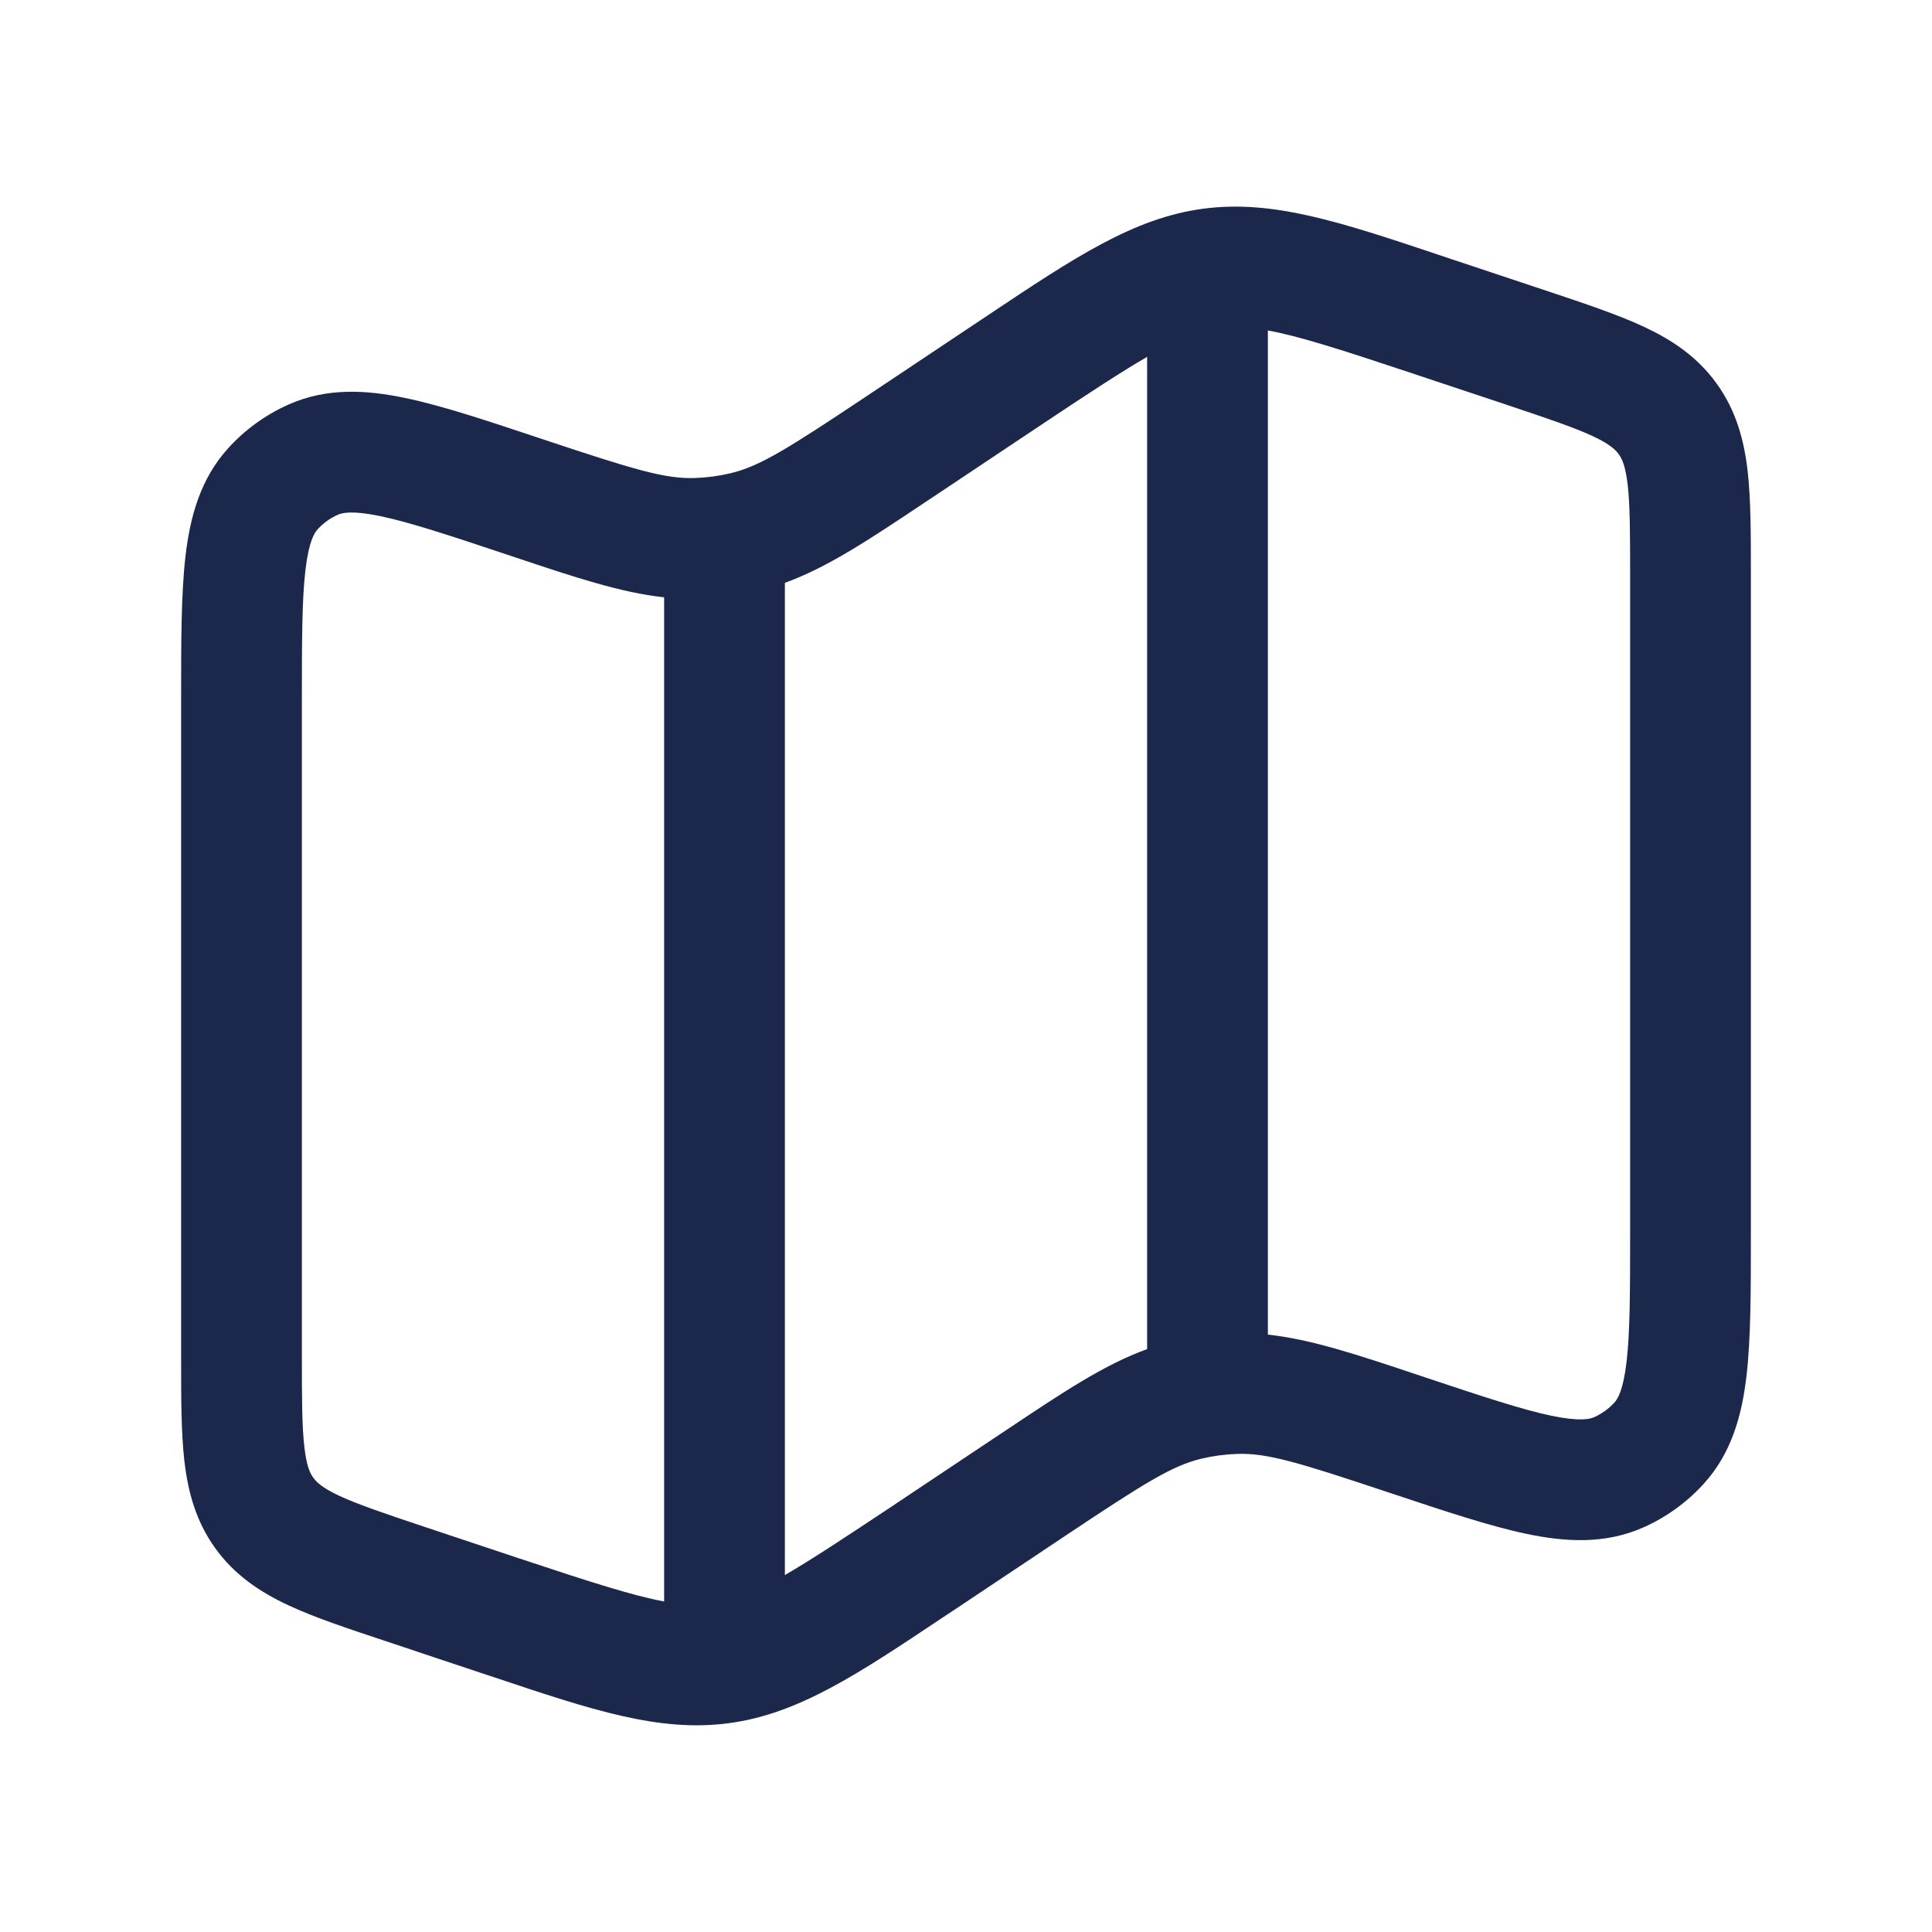 <svg width="24" height="24" viewBox="0 0 24 24" fill="none" xmlns="http://www.w3.org/2000/svg">
<path fill-rule="evenodd" clip-rule="evenodd" d="M17.861 3.162C17.914 3.18 17.967 3.198 18.021 3.216L19.223 3.616C19.686 3.771 20.092 3.906 20.414 4.056C20.762 4.218 21.081 4.426 21.325 4.765C21.569 5.103 21.666 5.472 21.71 5.853C21.75 6.206 21.75 6.634 21.75 7.122V15.335C21.75 16.033 21.75 16.622 21.696 17.088C21.64 17.572 21.514 18.05 21.161 18.436C20.952 18.665 20.698 18.848 20.415 18.974C19.937 19.186 19.444 19.155 18.967 19.055C18.508 18.959 17.949 18.773 17.287 18.552L17.244 18.538C16.123 18.164 15.739 18.048 15.367 18.061C15.218 18.066 15.07 18.086 14.926 18.12C14.563 18.206 14.223 18.419 13.24 19.074L11.858 19.996C11.81 20.027 11.764 20.058 11.717 20.089C10.656 20.798 9.918 21.291 9.054 21.406C8.191 21.522 7.349 21.241 6.139 20.836C6.086 20.819 6.033 20.801 5.979 20.783L4.777 20.382C4.314 20.228 3.908 20.093 3.586 19.943C3.238 19.781 2.919 19.572 2.675 19.234C2.431 18.895 2.334 18.527 2.29 18.145C2.25 17.792 2.25 17.364 2.25 16.876L2.25 8.664C2.25 7.965 2.25 7.376 2.304 6.911C2.36 6.427 2.486 5.949 2.839 5.563C3.048 5.334 3.302 5.151 3.585 5.025C4.063 4.812 4.557 4.844 5.033 4.944C5.492 5.039 6.051 5.226 6.714 5.447L6.756 5.461C7.877 5.834 8.261 5.951 8.634 5.938C8.782 5.933 8.93 5.913 9.074 5.879C9.437 5.793 9.777 5.58 10.76 4.925L12.142 4.003C12.19 3.971 12.236 3.94 12.283 3.909C13.344 3.201 14.082 2.708 14.945 2.593C15.809 2.477 16.651 2.758 17.861 3.162ZM15.75 4.105V16.579C16.286 16.637 16.85 16.825 17.593 17.073C17.634 17.087 17.676 17.101 17.718 17.115C18.435 17.354 18.91 17.511 19.273 17.587C19.629 17.661 19.75 17.628 19.805 17.604C19.899 17.561 19.984 17.5 20.054 17.424C20.094 17.38 20.164 17.275 20.206 16.915C20.249 16.546 20.25 16.045 20.25 15.29V7.162C20.25 6.623 20.249 6.281 20.22 6.024C20.192 5.785 20.148 5.696 20.108 5.642C20.069 5.588 19.999 5.517 19.782 5.416C19.546 5.307 19.223 5.198 18.712 5.027L17.547 4.639C16.66 4.343 16.134 4.175 15.75 4.105ZM14.25 16.759V4.433C13.939 4.613 13.54 4.874 12.974 5.251L11.592 6.173C11.555 6.197 11.518 6.222 11.482 6.246C10.794 6.705 10.281 7.048 9.75 7.24V19.566C10.061 19.386 10.46 19.124 11.026 18.748L12.408 17.826C12.445 17.801 12.482 17.777 12.518 17.753C13.206 17.294 13.719 16.951 14.25 16.759ZM8.25 19.894V7.42C7.714 7.362 7.15 7.174 6.407 6.926C6.366 6.912 6.324 6.898 6.282 6.884C5.565 6.645 5.09 6.488 4.726 6.412C4.371 6.338 4.25 6.371 4.195 6.395C4.101 6.437 4.016 6.498 3.946 6.575C3.906 6.619 3.836 6.723 3.794 7.084C3.751 7.452 3.75 7.953 3.75 8.709V16.837C3.75 17.376 3.751 17.718 3.781 17.975C3.808 18.214 3.852 18.302 3.892 18.357C3.931 18.411 4.001 18.482 4.218 18.583C4.454 18.692 4.777 18.801 5.288 18.972L6.453 19.36C7.34 19.655 7.865 19.823 8.25 19.894Z" fill="#1C274C"/>
</svg>
